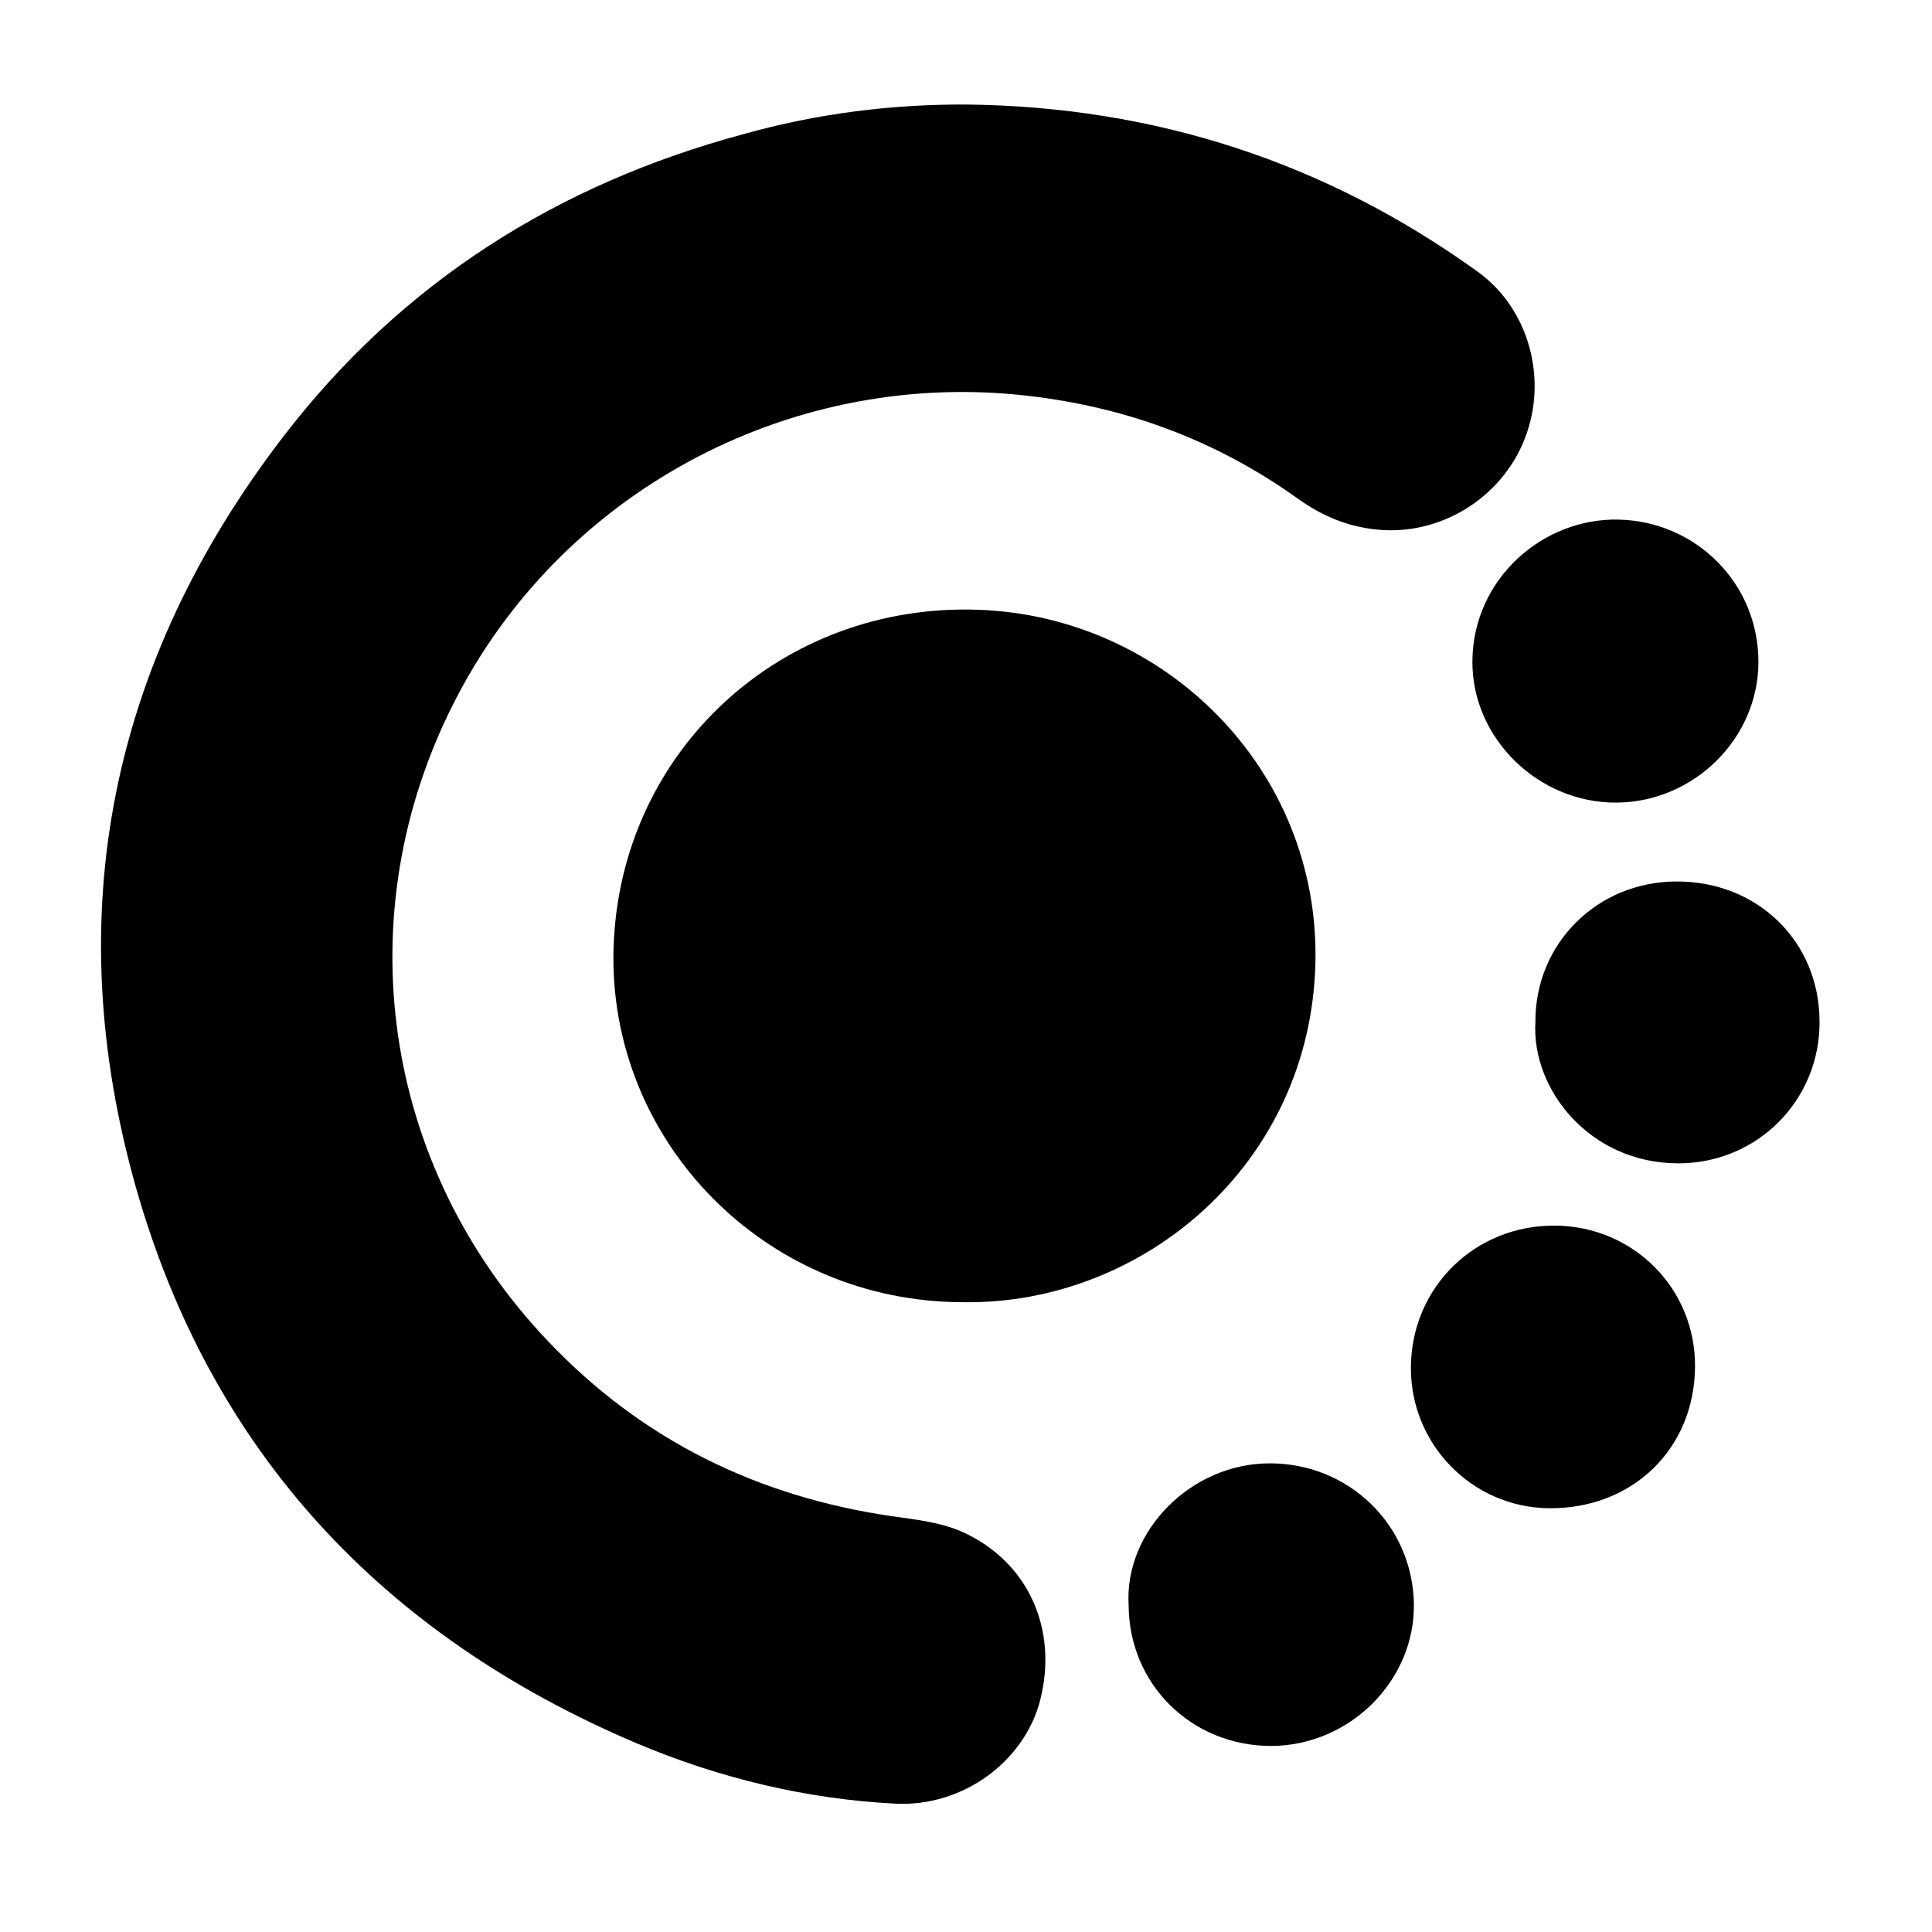 <?xml version="1.0" encoding="utf-8"?>
<!-- Generator: Adobe Illustrator 26.5.0, SVG Export Plug-In . SVG Version: 6.00 Build 0)  -->
<svg version="1.1" id="Layer_1" xmlns="http://www.w3.org/2000/svg" xmlns:xlink="http://www.w3.org/1999/xlink" x="0px" y="0px"
	 viewBox="0 0 512 512" style="enable-background:new 0 0 512 512;" xml:space="preserve">
<g id="dqtLAq_00000045602136745536539390000014107157570198090658_">
	<g>
		<path d="M256.3,27.7C306,28.3,351.2,42.9,391.6,72c13.5,9.7,18.7,28.3,12.5,44.2c-6.2,16-22.8,26-39.6,24.1
			c-7.5-0.8-14.1-3.6-20.2-7.9c-22.4-16.1-47.2-25.1-74.7-27.8c-61.2-6-121.2,26-149.4,81.8c-28.3,55.8-19.3,122.5,25.1,169.1
			c24.8,26.1,55.4,41.1,91,46.3c6.3,0.9,13,1.6,18.8,4.2c17.4,7.9,25.3,25.7,20.6,44.4c-4.1,16.3-20.4,28.4-38.2,27.6
			c-23.9-1.2-47-6.8-69-16.1c-67-28.5-112.6-77.1-132.5-147.3c-20.4-72.2-6.8-139.1,39-198.8c31.3-40.8,72.6-67,122.2-80.3
			C216.5,30.1,236.2,27.6,256.3,27.7z"/>
		<path d="M255.5,345.1c-52.8,0.1-94.5-42.9-92.9-94c1.7-52.3,44.7-91.4,96.7-89.5c49.2,1.7,90.5,42.2,89.3,93.6
			C347.3,308.7,302.7,345.7,255.5,345.1z"/>
		<path d="M466,175.4c0,20.3-17.1,37.2-37.7,37.3c-20.6,0.1-38.2-17-38.1-37.4c0.1-21.9,18.7-38.1,38.8-37.6
			C449.5,138.2,466,154.6,466,175.4z"/>
		<path d="M299.1,425.4c-1.2-19.6,16.5-37.6,37.4-37.6c21,0,37.8,16.3,38.2,37.2c0.3,20.4-17,37.6-37.8,37.7
			C315.8,462.7,299.2,446.4,299.1,425.4z"/>
		<path d="M449.2,362.3c-0.2,21.7-16.6,37.6-38.7,37.4c-20.4-0.2-36.8-17-36.6-37.5c0.2-21.1,17-37.6,38.3-37.4
			C433,325,449.4,341.6,449.2,362.3z"/>
		<path d="M406.9,270.8c-0.1-20.7,16.3-37.1,37.3-37.2c21.5-0.1,37.9,15.8,38,37c0.2,20.9-16.5,37.8-37.6,37.7
			C421.3,308.2,405.8,288.7,406.9,270.8z"/>
	</g>
</g>
</svg>
